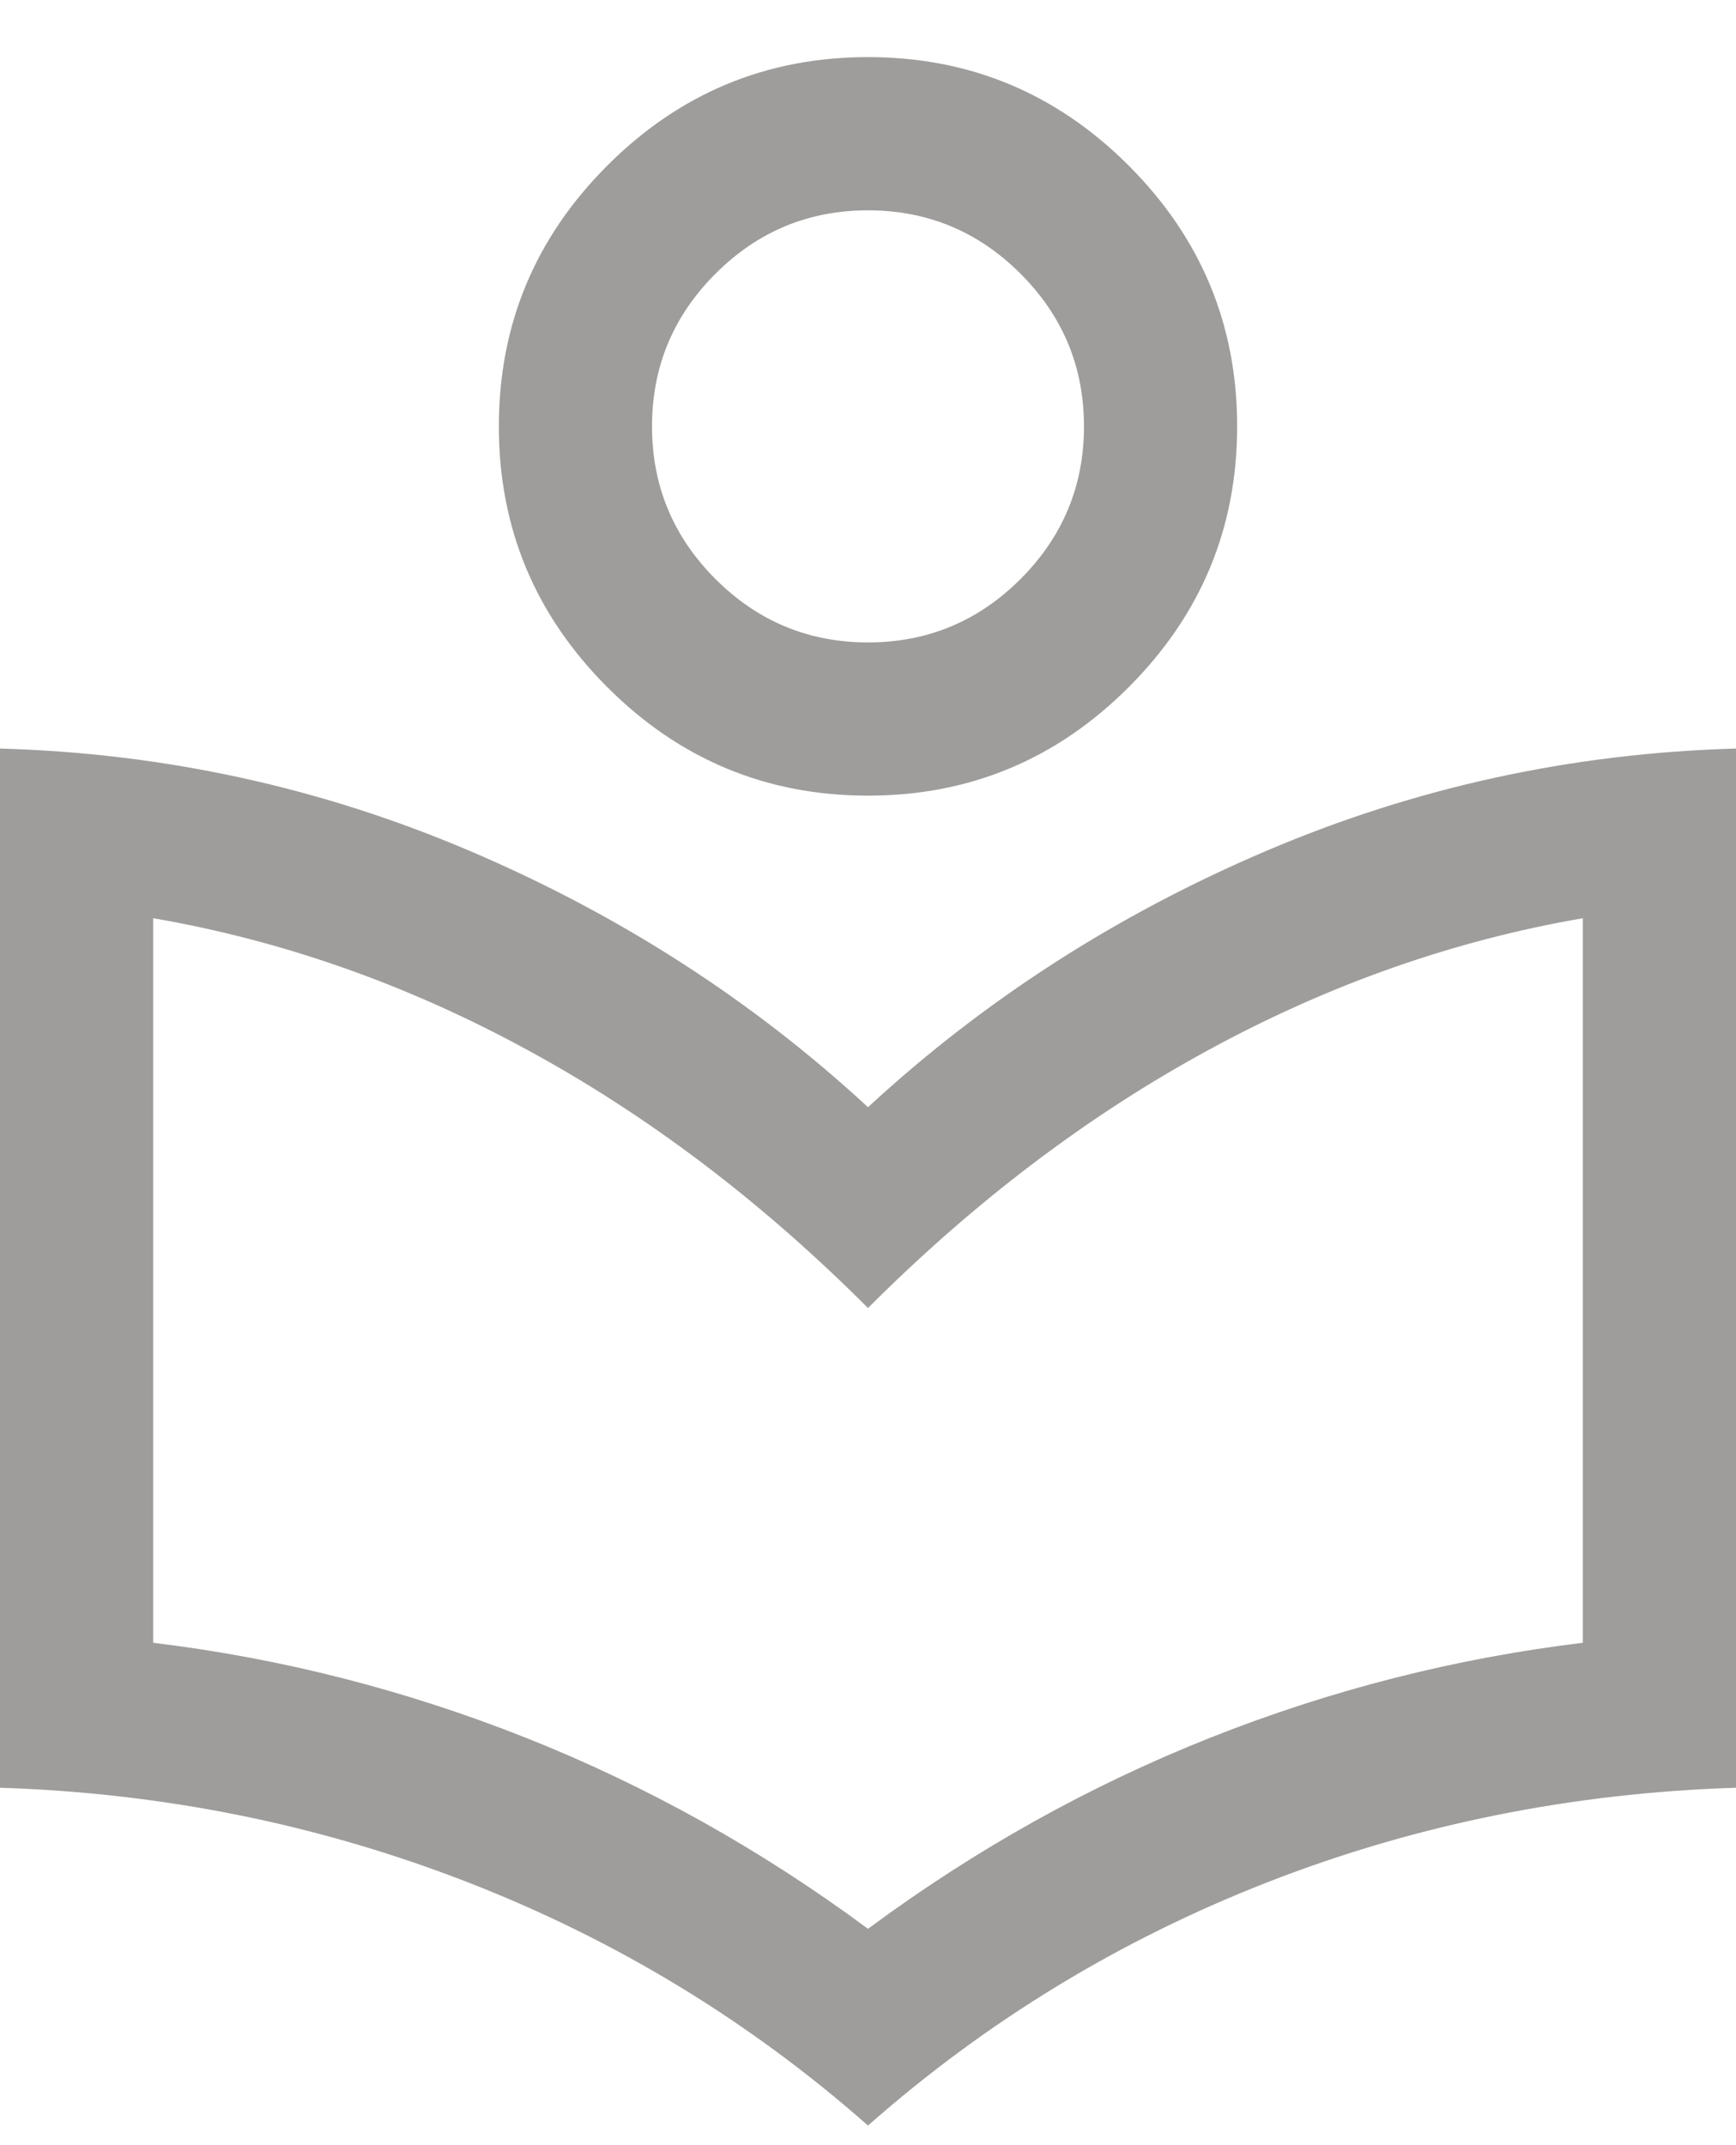 <svg width="17" height="21" viewBox="0 0 17 21" fill="none" xmlns="http://www.w3.org/2000/svg">
<path d="M8.5 20.808C7.338 19.784 6.031 18.99 4.577 18.425C3.123 17.86 1.597 17.552 0 17.501V7.328C1.606 7.373 3.141 7.707 4.605 8.332C6.068 8.956 7.367 9.792 8.5 10.839C9.633 9.792 10.932 8.956 12.395 8.332C13.859 7.707 15.393 7.373 17 7.328V17.501C15.392 17.552 13.864 17.86 12.415 18.425C10.967 18.99 9.662 19.784 8.5 20.808ZM8.5 18.882C9.55 18.105 10.667 17.482 11.85 17.012C13.033 16.543 14.25 16.233 15.5 16.082V8.989C14.238 9.206 13.017 9.635 11.836 10.278C10.654 10.92 9.542 11.762 8.5 12.805C7.458 11.762 6.346 10.92 5.164 10.278C3.983 9.635 2.762 9.206 1.5 8.989V16.082C2.75 16.233 3.967 16.543 5.15 17.012C6.333 17.482 7.45 18.105 8.5 18.882ZM8.5 7.789C7.506 7.789 6.655 7.435 5.947 6.727C5.239 6.019 4.885 5.168 4.885 4.174C4.885 3.18 5.239 2.329 5.947 1.621C6.655 0.913 7.506 0.559 8.5 0.559C9.494 0.559 10.345 0.913 11.053 1.621C11.761 2.329 12.115 3.18 12.115 4.174C12.115 5.168 11.761 6.019 11.053 6.727C10.345 7.435 9.494 7.789 8.5 7.789ZM8.5 6.289C9.082 6.289 9.58 6.082 9.994 5.668C10.408 5.254 10.615 4.755 10.615 4.174C10.615 3.592 10.408 3.094 9.994 2.68C9.58 2.266 9.081 2.059 8.5 2.059C7.918 2.059 7.42 2.266 7.006 2.68C6.592 3.094 6.385 3.592 6.385 4.174C6.385 4.756 6.592 5.254 7.006 5.668C7.42 6.082 7.918 6.289 8.5 6.289Z" fill="#9F9D9B"/>
</svg>
